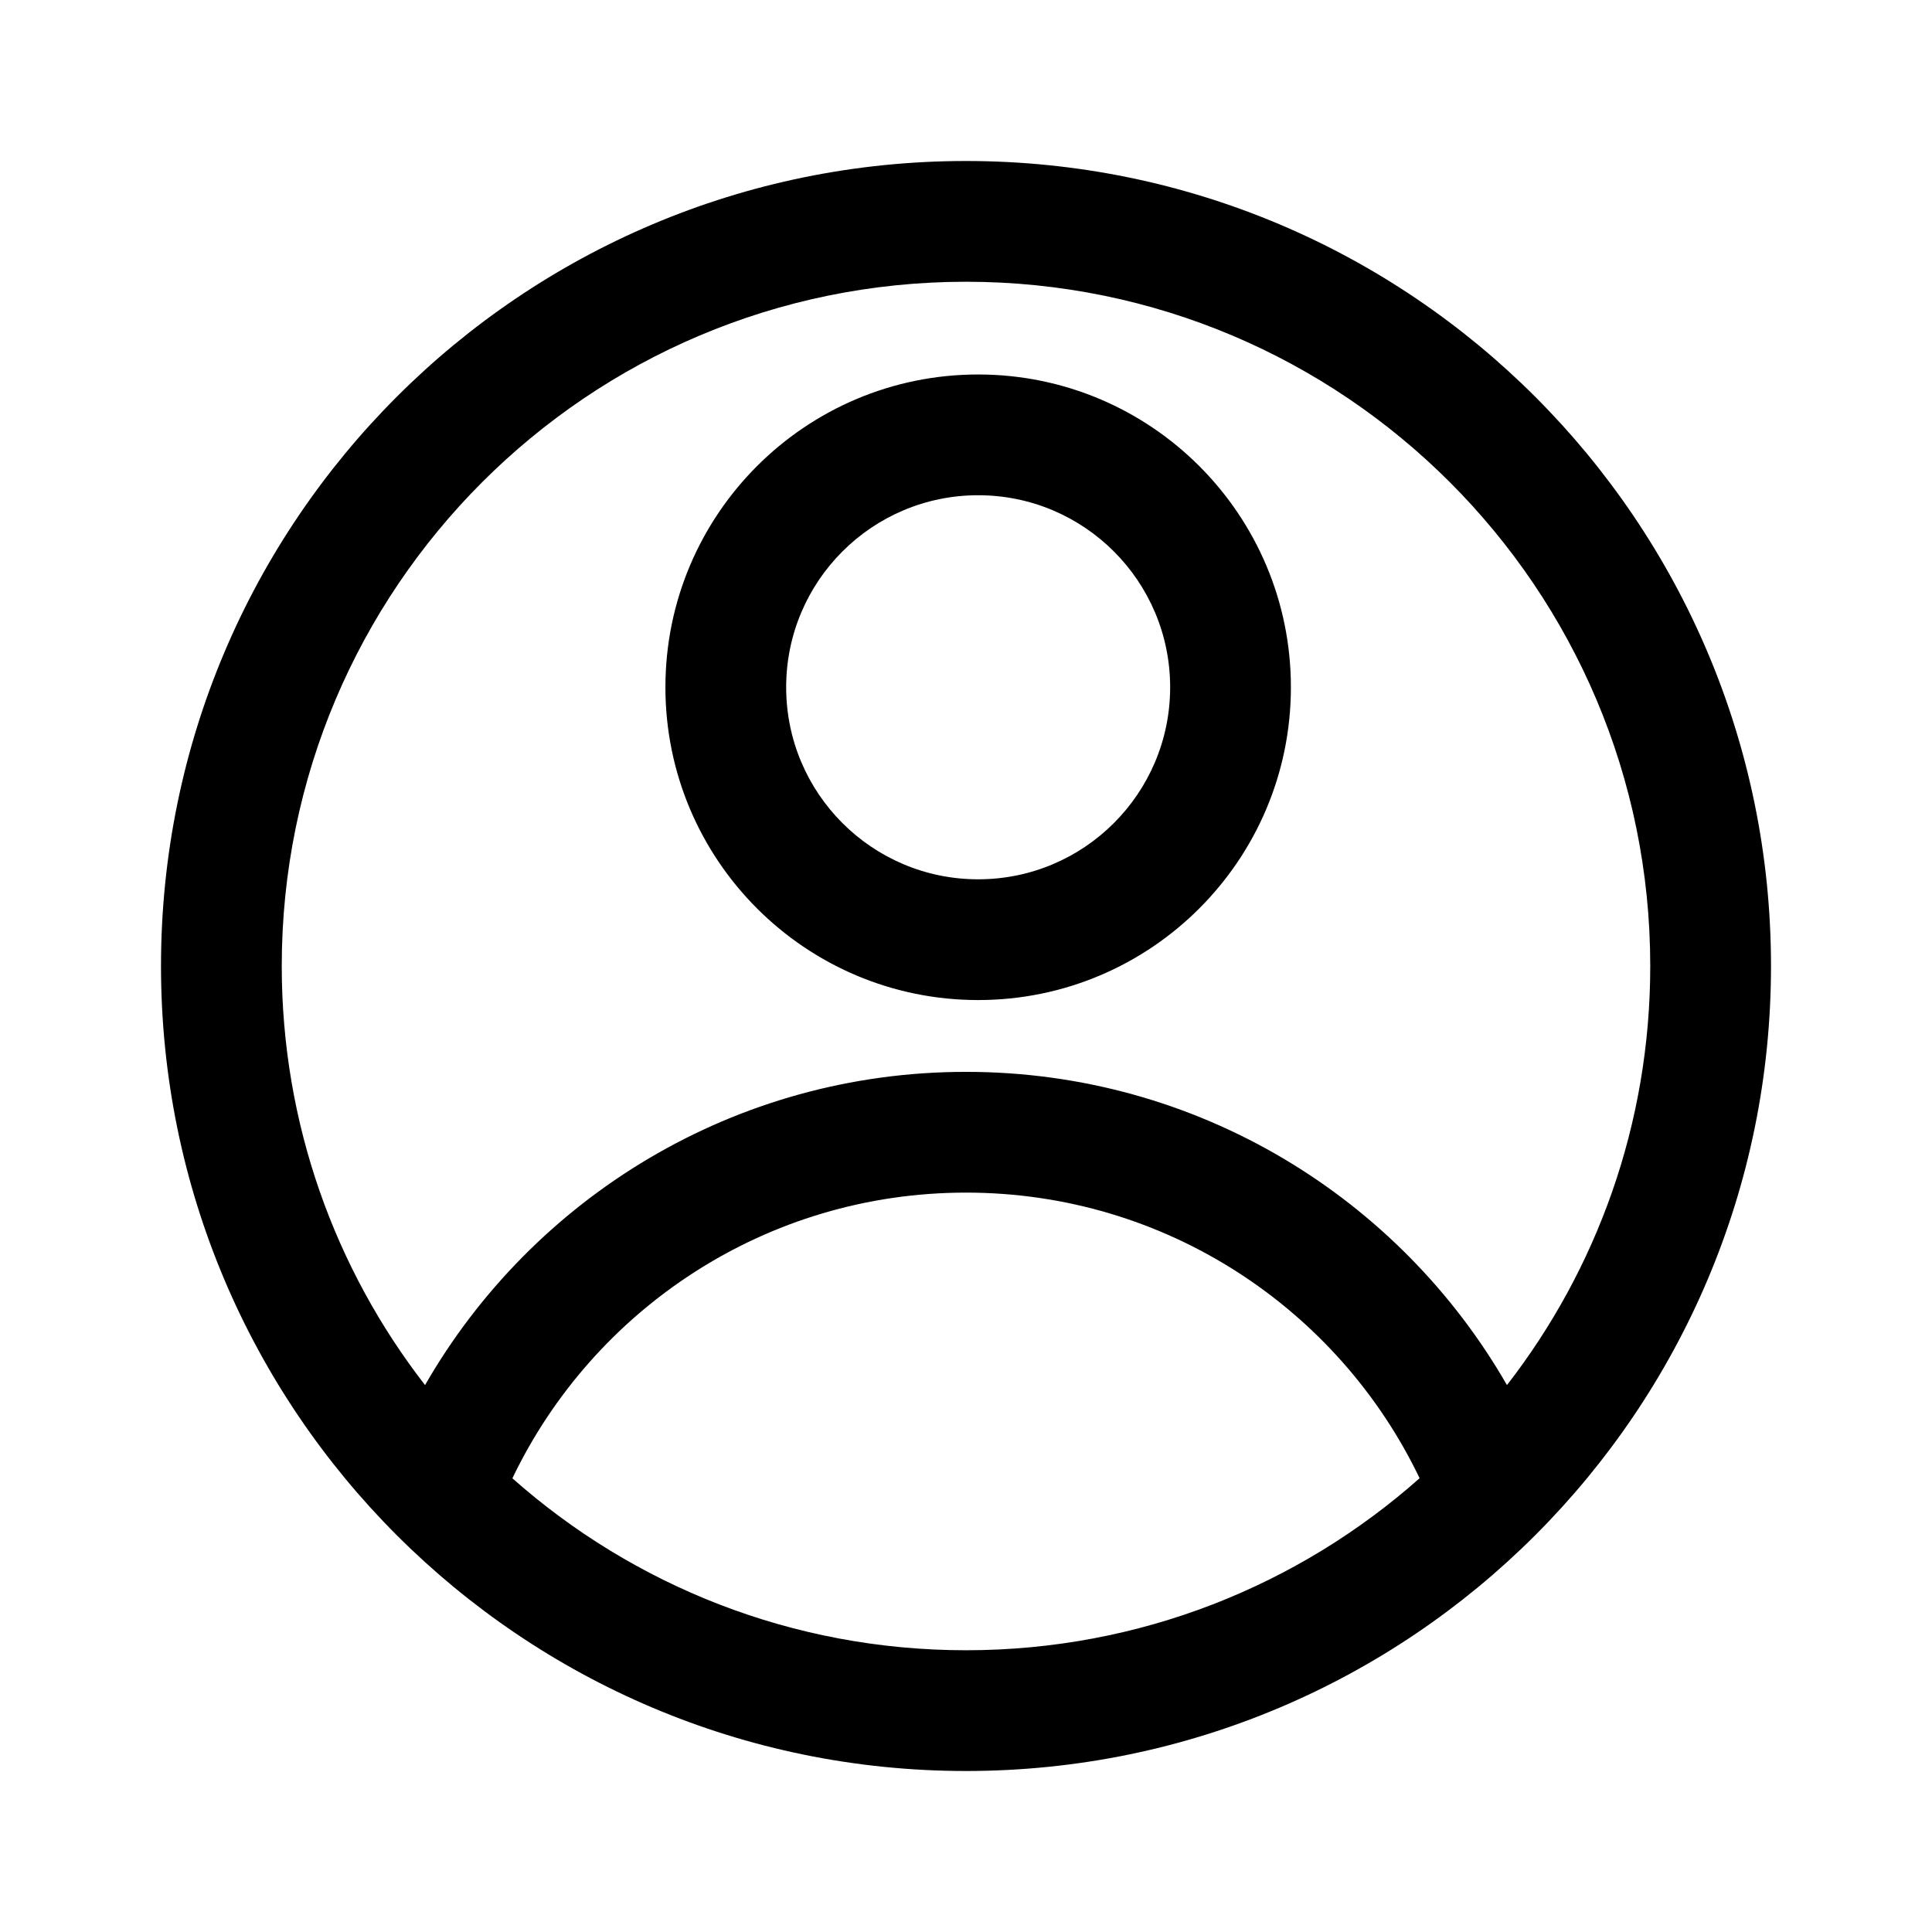 <svg width="24" height="24" viewBox="0 0 24 24" fill="none" xmlns="http://www.w3.org/2000/svg">
<path fill-rule="evenodd" clip-rule="evenodd" d="M12 3.5C7.306 3.5 3.5 7.306 3.5 12C3.5 13.961 4.164 15.768 5.28 17.206C6.616 14.881 9.124 13.315 12 13.315C14.876 13.315 17.384 14.881 18.72 17.206C19.836 15.768 20.5 13.961 20.5 12C20.5 7.306 16.694 3.5 12 3.5ZM17.635 18.363C16.628 16.263 14.483 14.815 12 14.815C9.517 14.815 7.372 16.263 6.365 18.364C7.865 19.693 9.838 20.5 12 20.5C14.162 20.5 16.135 19.693 17.635 18.363ZM2 12C2 6.477 6.477 2 12 2C17.523 2 22 6.477 22 12C22 17.523 17.523 22 12 22C6.477 22 2 17.523 2 12ZM12.151 6.152C10.834 6.152 9.766 7.22 9.766 8.537C9.766 9.855 10.834 10.923 12.151 10.923C13.468 10.923 14.536 9.855 14.536 8.537C14.536 7.22 13.468 6.152 12.151 6.152ZM8.266 8.537C8.266 6.392 10.005 4.652 12.151 4.652C14.297 4.652 16.036 6.392 16.036 8.537C16.036 10.683 14.297 12.423 12.151 12.423C10.005 12.423 8.266 10.683 8.266 8.537Z" fill="black"/>
</svg>
